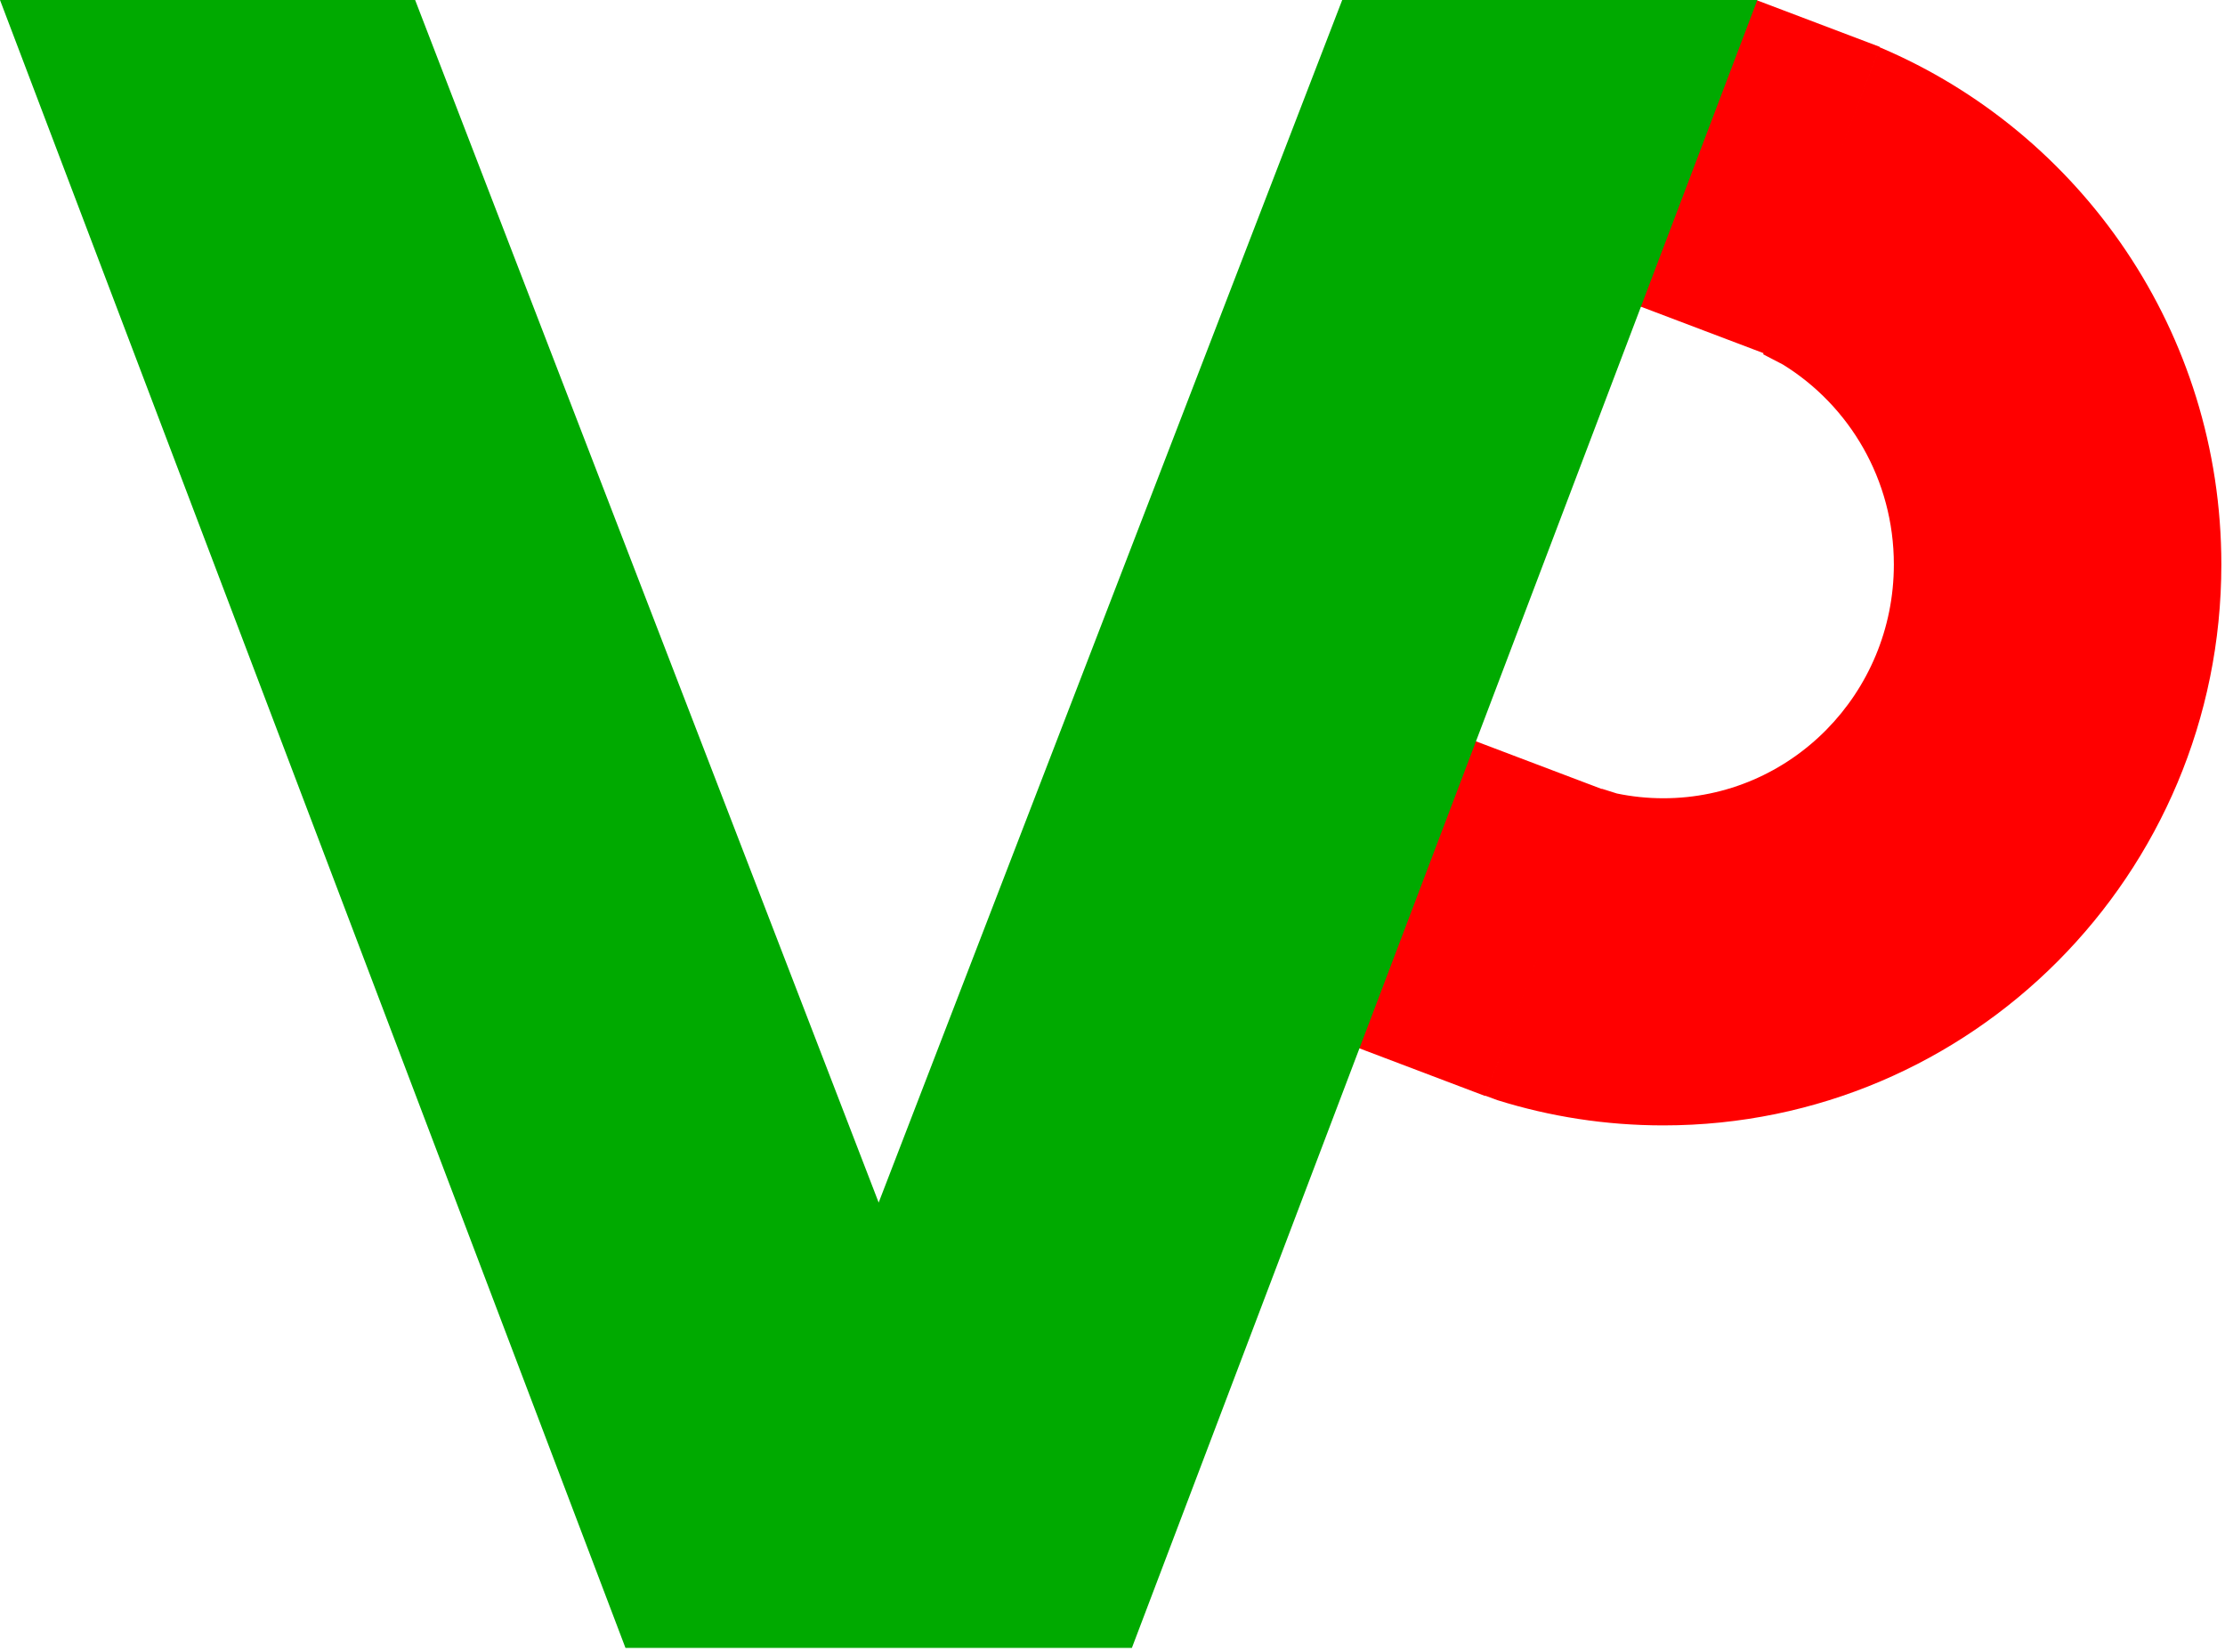 <svg width="609" height="452" xmlns="http://www.w3.org/2000/svg" xmlns:xlink="http://www.w3.org/1999/xlink" overflow="hidden"><defs><clipPath id="clip0"><path d="M188 170 797 170 797 622 188 622Z" fill-rule="evenodd" clip-rule="evenodd"/></clipPath></defs><g clip-path="url(#clip0)" transform="translate(-188 -170)"><path d="M578.916 367.934 626.393 385.926 594.477 469.947 547 451.955ZM702.493 182.951 702.725 183.036C757.539 206.341 796 260.898 796 324.486 796 409.27 727.625 478 643.28 478 627.465 478 612.212 475.584 597.865 471.098L594.509 469.864 626.418 385.861 630.567 387.167C634.673 388.019 638.925 388.467 643.28 388.467 678.119 388.467 706.362 359.822 706.362 324.486 706.362 301.297 694.199 280.989 675.99 269.768L670.583 266.96ZM668.672 170 702.538 182.834 670.697 266.658 636.831 253.824Z" fill="#FF0000" fill-rule="evenodd"/><path d="M481 0 367.375 0 240.5 329.121 113.625 0 0 0 171.195 451 180.985 451 300.015 451 309.805 451Z" fill="#00AA00" fill-rule="evenodd" transform="matrix(-1 -8.74228e-08 -8.74228e-08 1 669 170)"/></g></svg>
